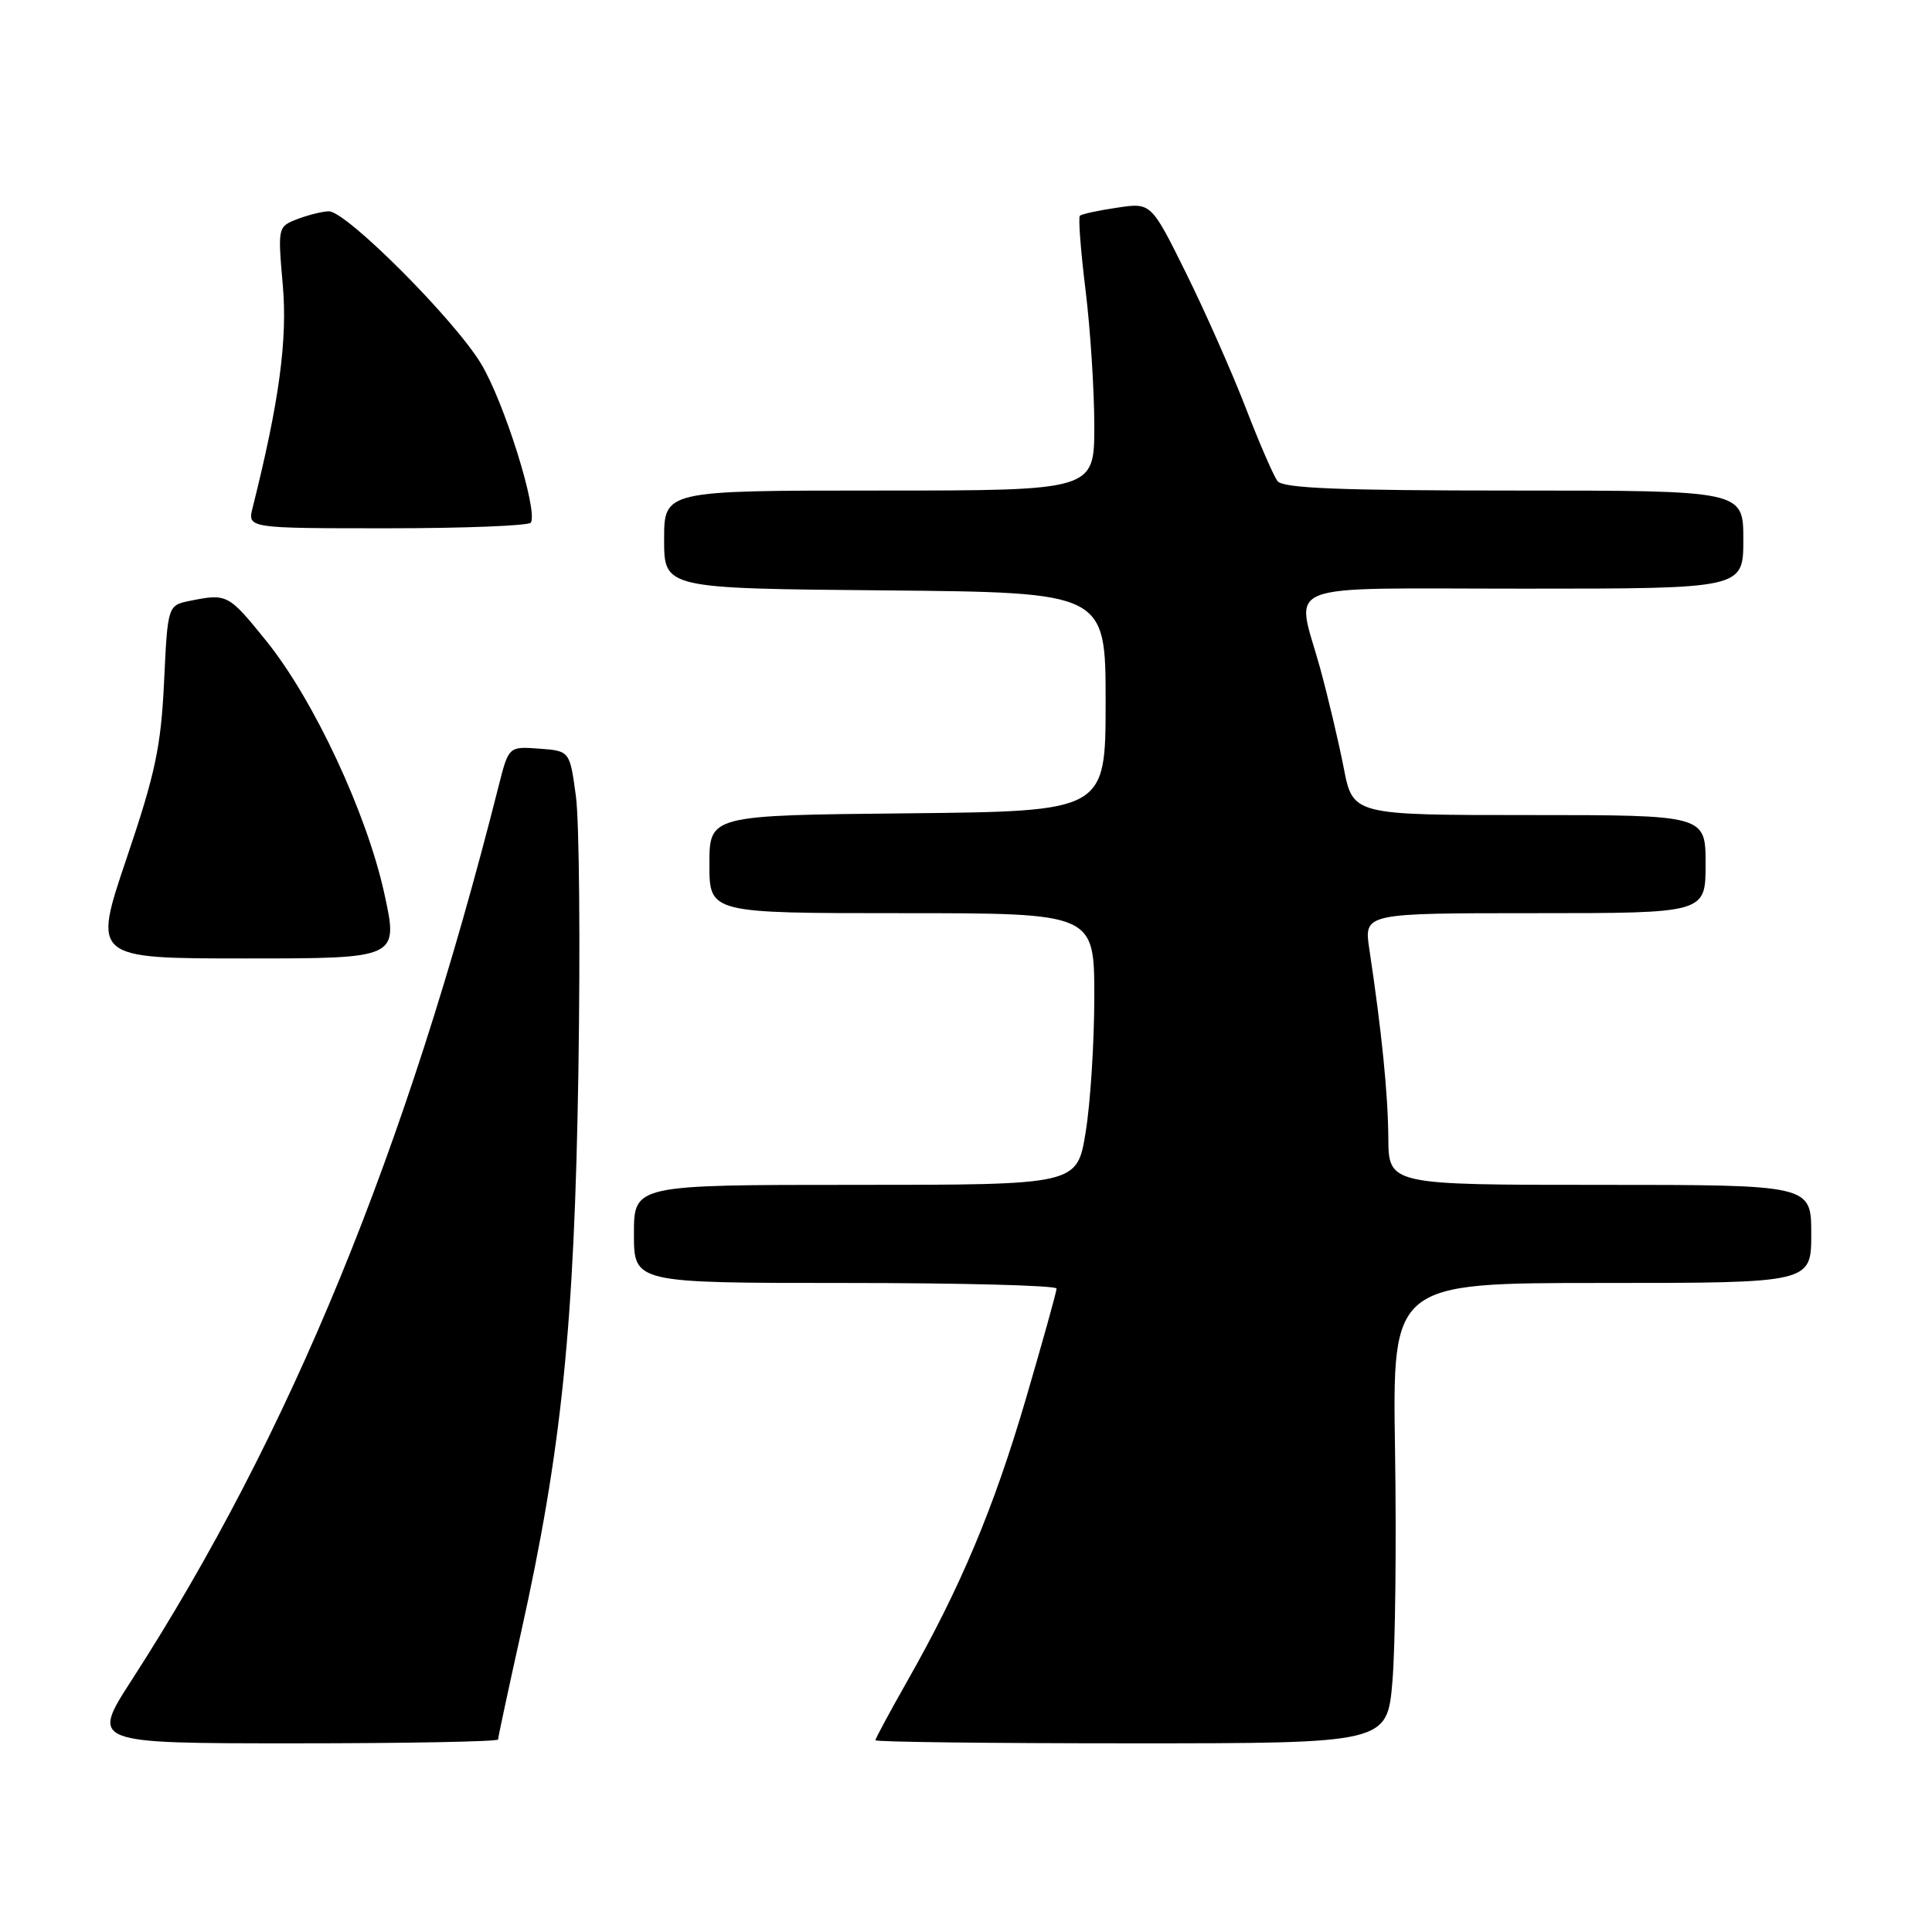 <?xml version="1.0" encoding="UTF-8" standalone="no"?>
<!DOCTYPE svg PUBLIC "-//W3C//DTD SVG 1.1//EN" "http://www.w3.org/Graphics/SVG/1.1/DTD/svg11.dtd" >
<svg xmlns="http://www.w3.org/2000/svg" xmlns:xlink="http://www.w3.org/1999/xlink" version="1.1" viewBox="0 0 256 256">
 <g >
 <path fill="currentColor"
d=" M 66.00 230.49 C 66.00 230.21 67.35 223.90 69.01 216.45 C 74.42 192.14 76.11 175.69 76.64 142.00 C 76.90 125.22 76.76 108.80 76.31 105.50 C 75.50 99.50 75.50 99.50 71.45 99.20 C 67.40 98.90 67.40 98.90 66.06 104.20 C 53.79 152.71 38.47 190.04 17.45 222.62 C 12.04 231.00 12.04 231.00 39.02 231.00 C 53.86 231.00 66.00 230.77 66.00 230.49 Z  M 184.51 222.71 C 184.89 218.15 185.04 204.42 184.85 192.21 C 184.50 170.00 184.50 170.00 212.25 170.00 C 240.00 170.00 240.00 170.00 240.00 163.50 C 240.00 157.00 240.00 157.00 212.00 157.00 C 184.00 157.00 184.00 157.00 183.96 150.75 C 183.91 144.88 183.09 136.71 181.44 125.75 C 180.73 121.00 180.73 121.00 203.36 121.00 C 226.00 121.00 226.00 121.00 226.00 114.50 C 226.00 108.00 226.00 108.00 202.63 108.00 C 179.26 108.00 179.26 108.00 178.05 101.75 C 177.38 98.31 175.97 92.36 174.92 88.52 C 171.71 76.86 168.78 78.00 202.00 78.00 C 231.00 78.00 231.00 78.00 231.00 71.50 C 231.00 65.00 231.00 65.00 200.62 65.00 C 177.50 65.00 170.02 64.70 169.28 63.75 C 168.75 63.06 166.85 58.67 165.05 54.00 C 163.24 49.33 159.69 41.30 157.15 36.17 C 152.53 26.84 152.53 26.84 148.02 27.52 C 145.53 27.88 143.32 28.37 143.09 28.59 C 142.86 28.81 143.20 33.24 143.84 38.44 C 144.48 43.63 145.00 51.73 145.00 56.44 C 145.00 65.00 145.00 65.00 116.50 65.00 C 88.00 65.00 88.00 65.00 88.00 71.48 C 88.00 77.97 88.00 77.97 117.25 78.23 C 146.50 78.50 146.50 78.50 146.50 93.00 C 146.50 107.50 146.50 107.50 120.25 107.77 C 94.00 108.03 94.00 108.03 94.00 114.52 C 94.00 121.00 94.00 121.00 119.50 121.00 C 145.00 121.00 145.00 121.00 145.00 132.06 C 145.00 138.14 144.48 146.24 143.85 150.06 C 142.71 157.00 142.71 157.00 113.35 157.00 C 84.00 157.00 84.00 157.00 84.00 163.50 C 84.00 170.00 84.00 170.00 112.00 170.00 C 127.40 170.00 140.00 170.33 140.00 170.74 C 140.00 171.15 138.16 177.74 135.92 185.40 C 131.67 199.88 127.27 210.35 120.17 222.84 C 117.88 226.88 116.00 230.36 116.00 230.59 C 116.00 230.82 131.26 231.00 149.91 231.00 C 183.82 231.00 183.82 231.00 184.51 222.71 Z  M 50.93 118.42 C 48.60 107.76 41.56 92.69 35.27 84.91 C 30.28 78.73 30.09 78.63 25.23 79.60 C 22.22 80.21 22.22 80.21 21.74 90.35 C 21.33 98.97 20.58 102.49 16.77 113.75 C 12.29 127.00 12.29 127.00 32.55 127.00 C 52.80 127.00 52.80 127.00 50.93 118.42 Z  M 70.34 69.25 C 71.31 67.64 66.81 53.28 63.74 48.19 C 60.20 42.32 45.90 28.00 43.58 28.00 C 42.78 28.00 40.93 28.46 39.46 29.01 C 36.80 30.03 36.80 30.05 37.47 37.76 C 38.11 45.03 36.99 53.27 33.48 67.25 C 32.78 70.00 32.78 70.00 51.33 70.00 C 61.53 70.00 70.09 69.66 70.34 69.25 Z "/>
</g>
</svg>